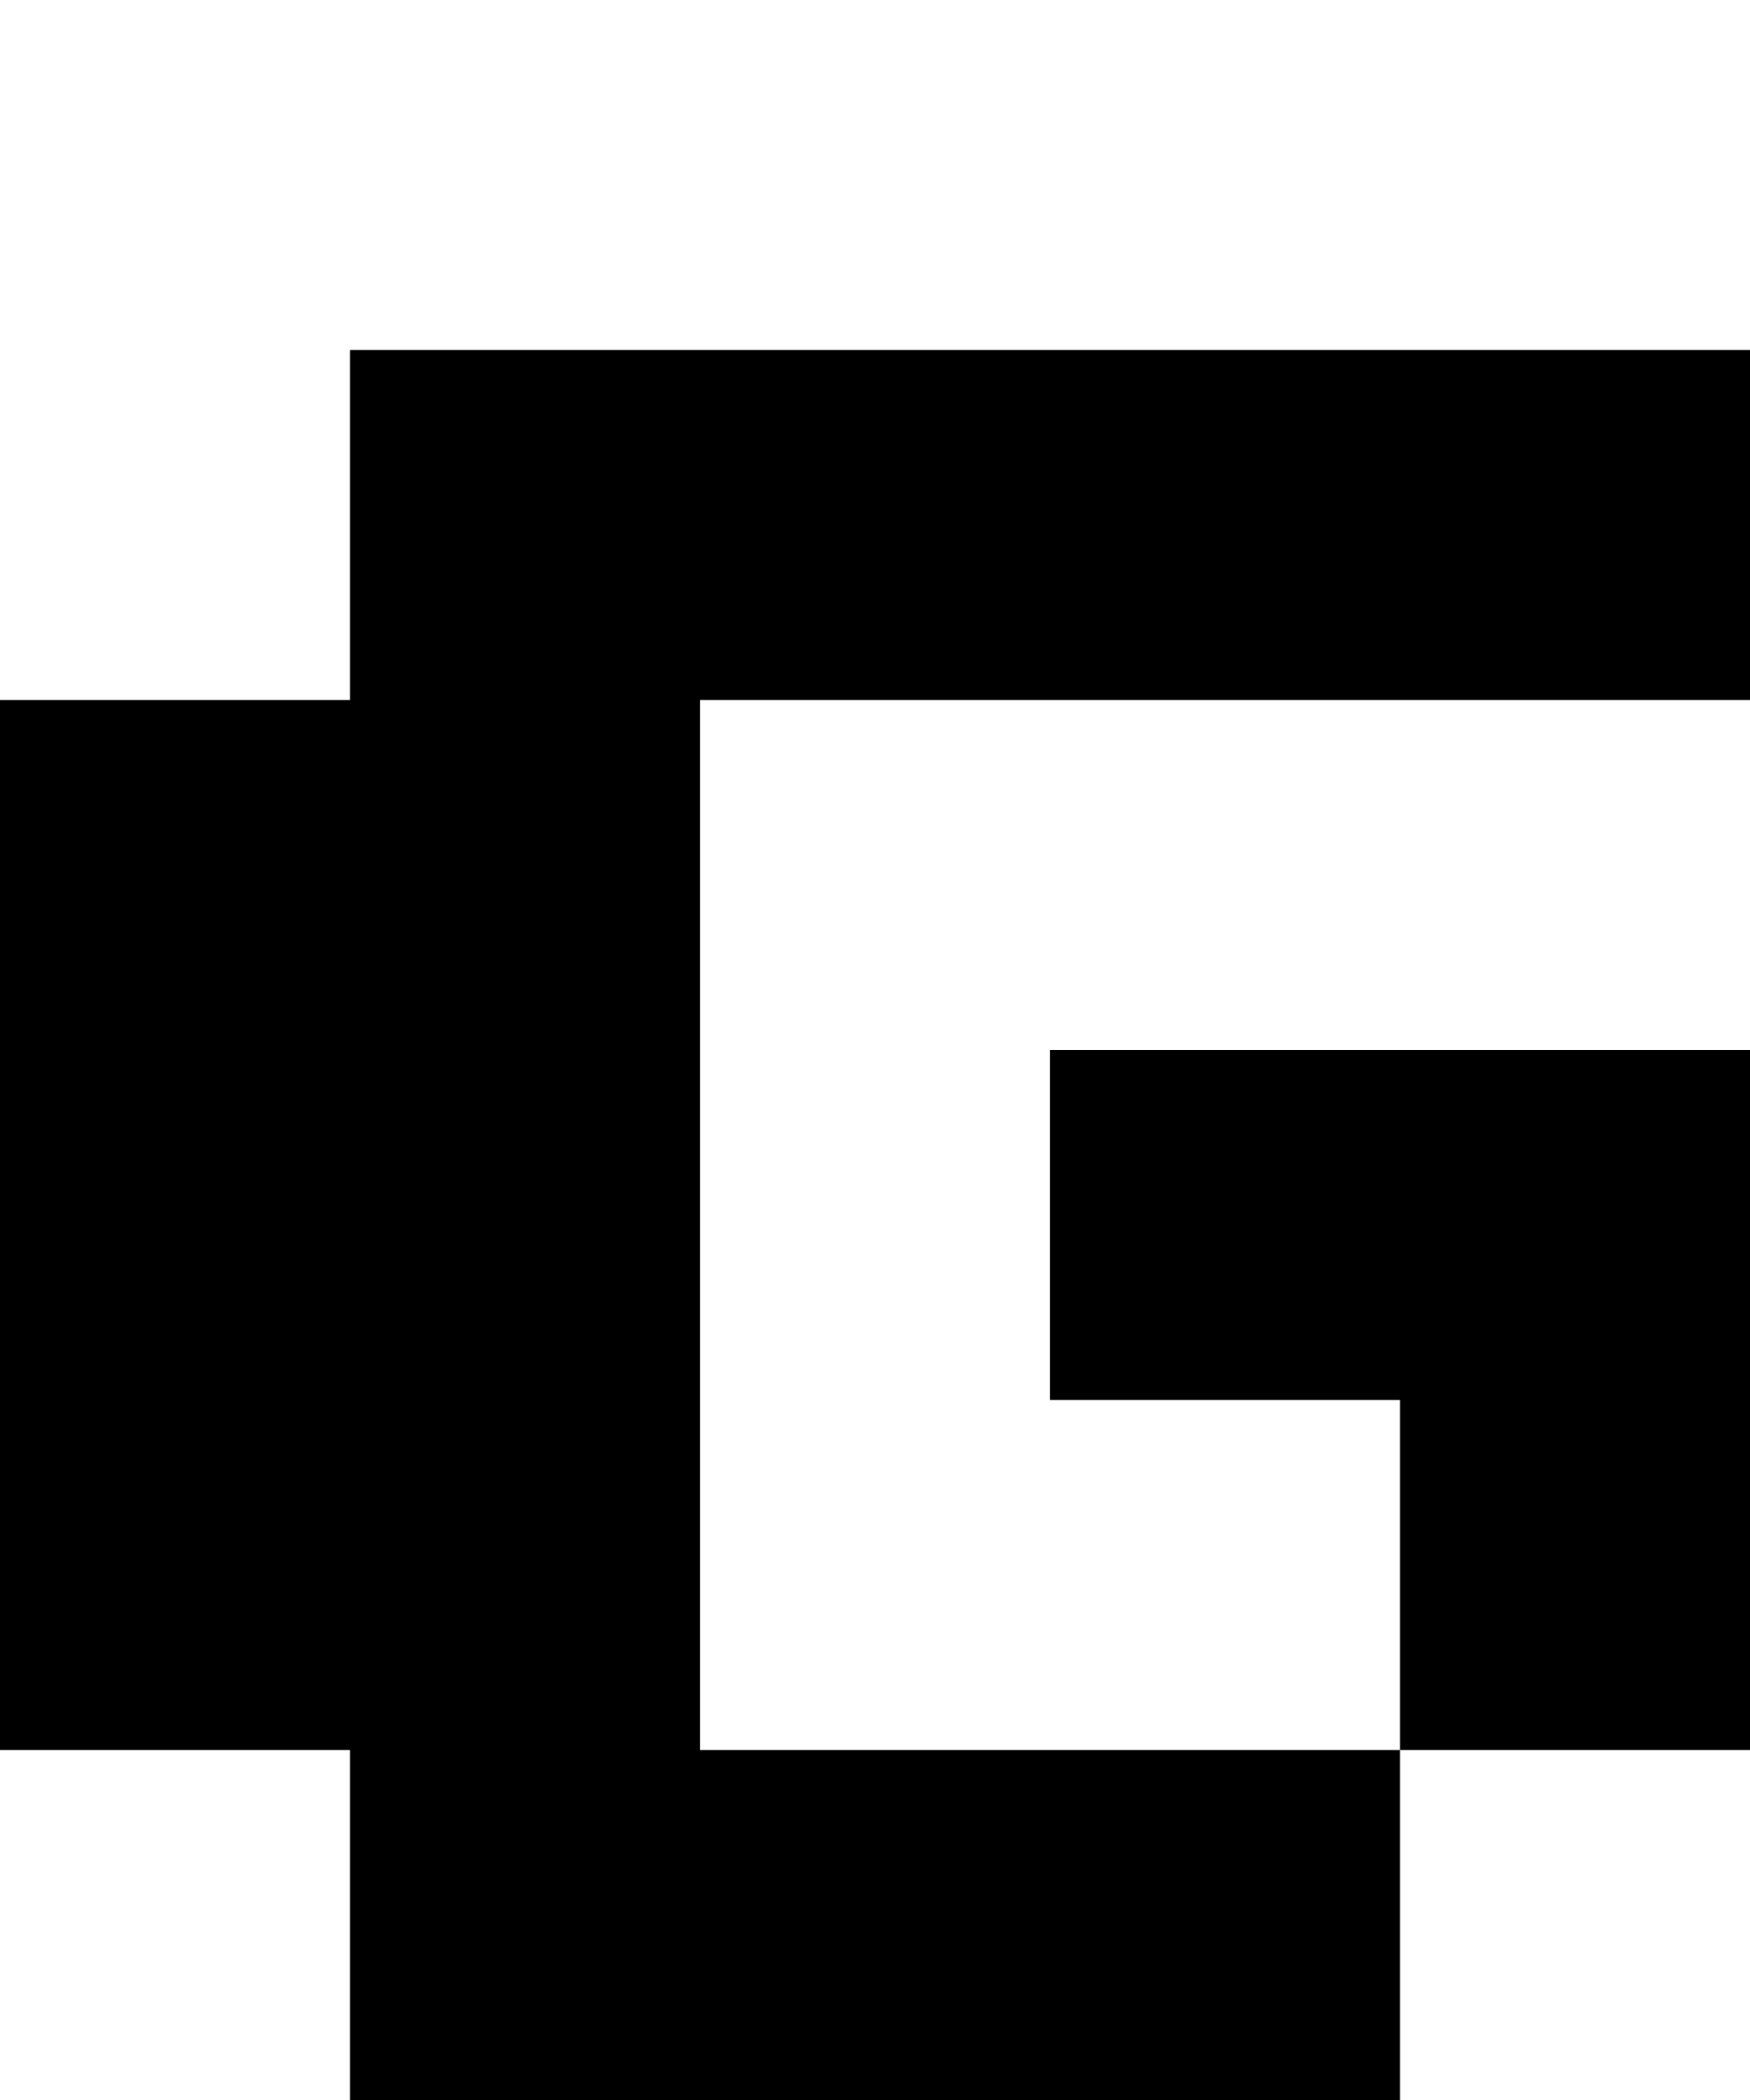 <?xml version="1.0" encoding="UTF-8" ?>
<svg version="1.1" width="500" height="600" xmlns="http://www.w3.org/2000/svg" shape-rendering="crispEdges">
<rect x="100" y="100" width="100" height="100" fill="#000000" />
<rect x="200" y="100" width="100" height="100" fill="#000000" />
<rect x="300" y="100" width="100" height="100" fill="#000000" />
<rect x="400" y="100" width="100" height="100" fill="#000000" />
<rect x="0" y="200" width="100" height="100" fill="#000000" />
<rect x="100" y="200" width="100" height="100" fill="#000000" />
<rect x="0" y="300" width="100" height="100" fill="#000000" />
<rect x="100" y="300" width="100" height="100" fill="#000000" />
<rect x="300" y="300" width="100" height="100" fill="#000000" />
<rect x="400" y="300" width="100" height="100" fill="#000000" />
<rect x="0" y="400" width="100" height="100" fill="#000000" />
<rect x="100" y="400" width="100" height="100" fill="#000000" />
<rect x="400" y="400" width="100" height="100" fill="#000000" />
<rect x="100" y="500" width="100" height="100" fill="#000000" />
<rect x="200" y="500" width="100" height="100" fill="#000000" />
<rect x="300" y="500" width="100" height="100" fill="#000000" />
</svg>